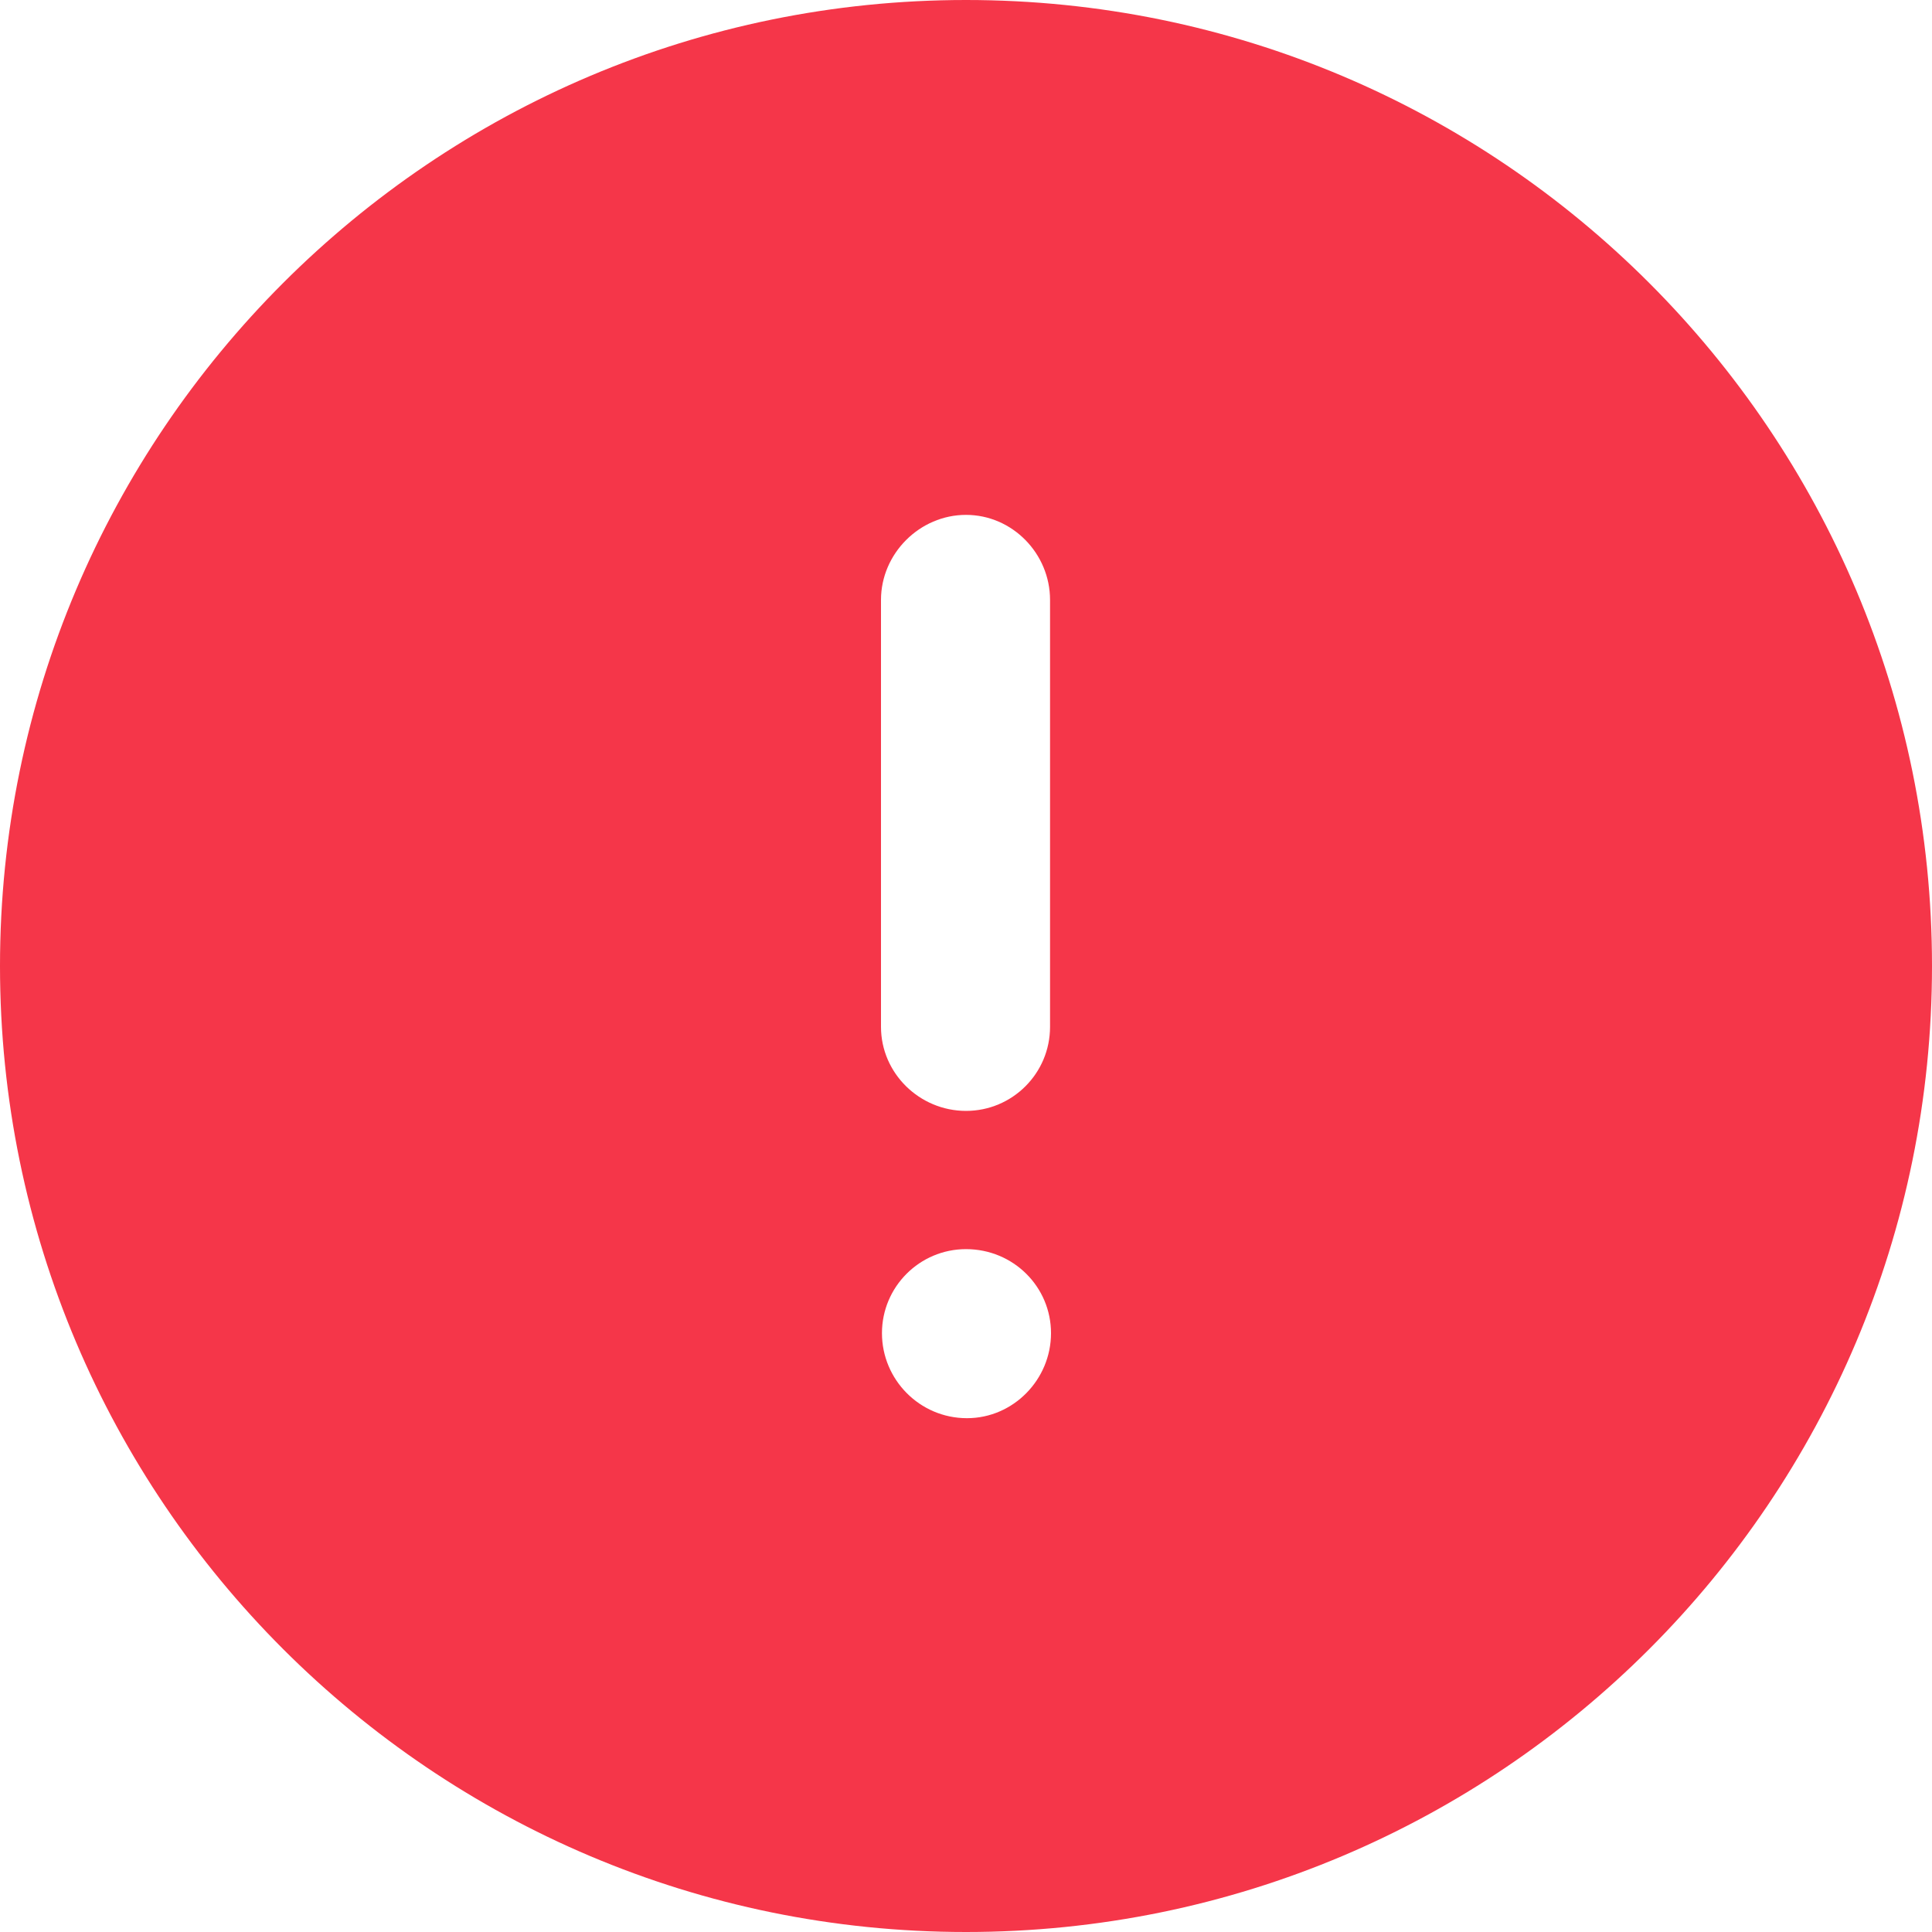 <svg width="20" height="20" viewBox="0 0 20 20" fill="none" xmlns="http://www.w3.org/2000/svg">
<path d="M10 0C15.53 0 20 4.481 20 10C20 15.521 15.53 20 10 20C4.48 20 0 15.521 0 10C0 4.481 4.48 0 10 0ZM10 12.931C9.52 12.931 9.13 13.321 9.13 13.801C9.13 14.281 9.52 14.681 10.01 14.681C10.49 14.681 10.88 14.281 10.88 13.801C10.88 13.321 10.49 12.931 10 12.931ZM10 5.33C9.52 5.33 9.12 5.731 9.12 6.21V10.63C9.12 11.111 9.52 11.5 10 11.5C10.48 11.5 10.87 11.111 10.87 10.63V6.21C10.87 5.731 10.48 5.33 10 5.33Z" fill="#F53649"/>
</svg>

